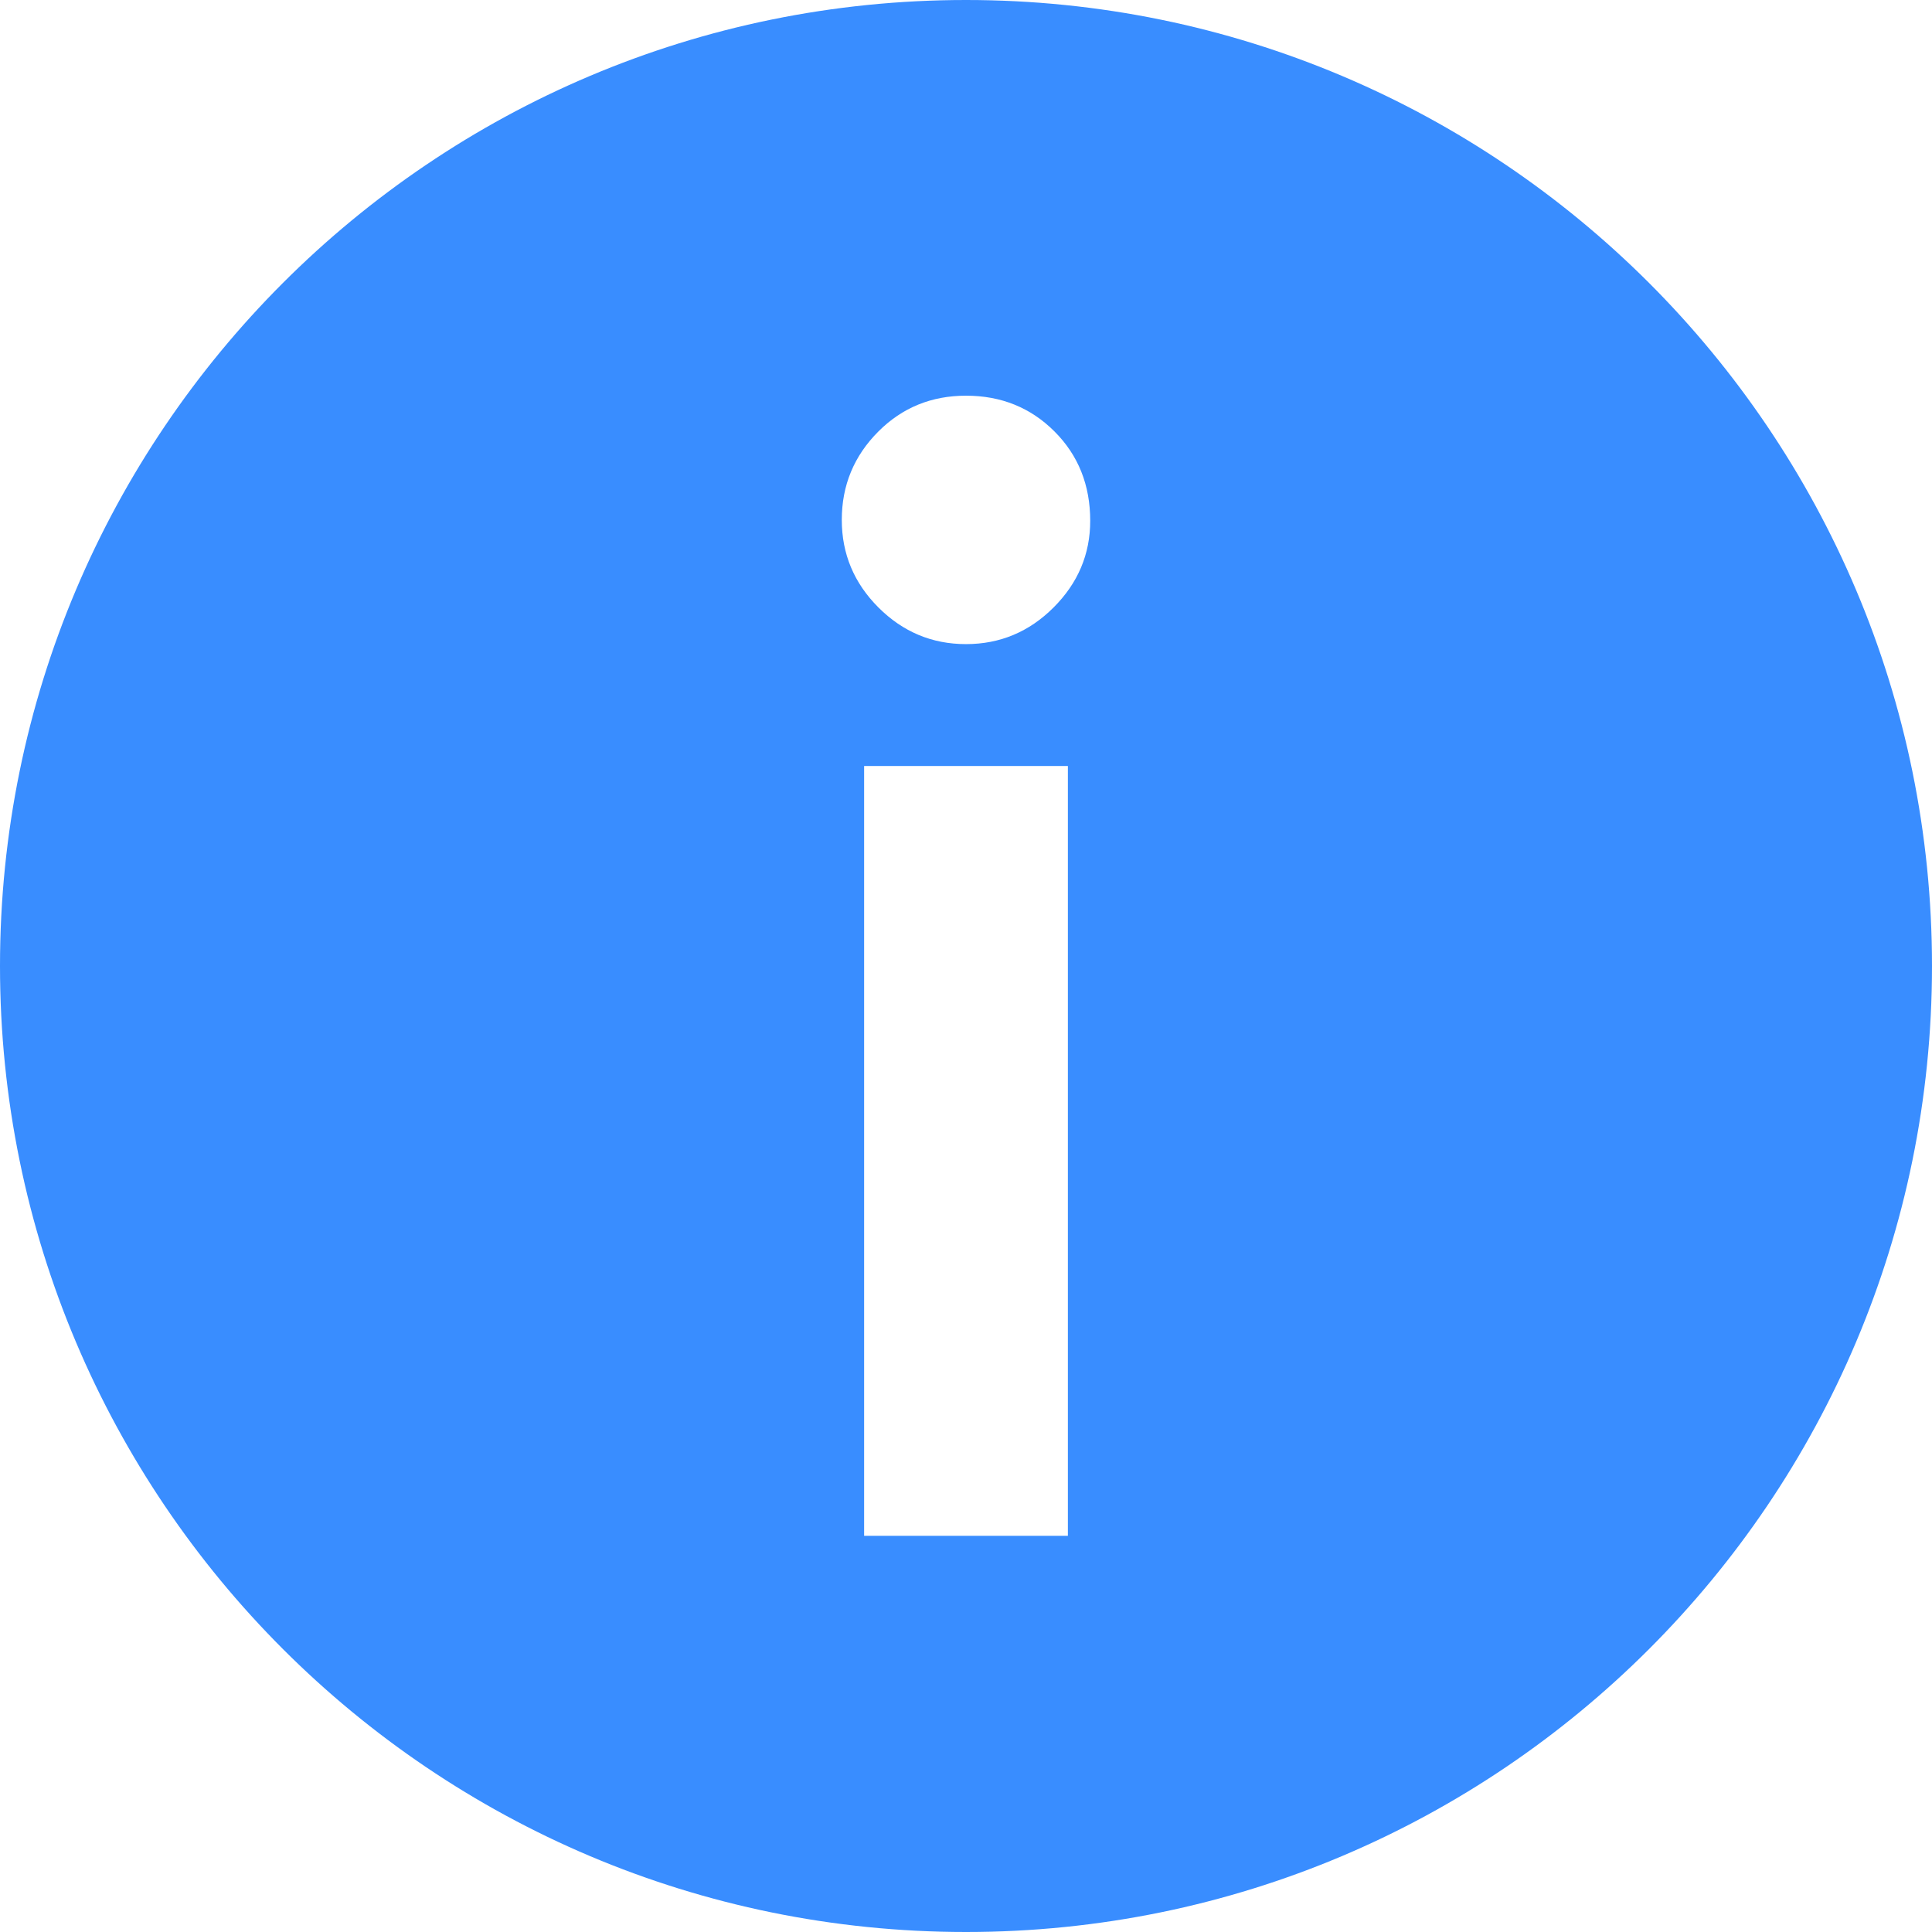<?xml version="1.0" encoding="utf-8"?>
<!-- Generator: Adobe Illustrator 16.0.0, SVG Export Plug-In . SVG Version: 6.00 Build 0)  -->
<!DOCTYPE svg PUBLIC "-//W3C//DTD SVG 1.1//EN" "http://www.w3.org/Graphics/SVG/1.1/DTD/svg11.dtd">
<svg version="1.1" id="Layer_1" xmlns="http://www.w3.org/2000/svg" xmlns:xlink="http://www.w3.org/1999/xlink" x="0px" y="0px"
	 width="1024px" height="1024px" viewBox="0 0 1024 1024" enable-background="new 0 0 1024 1024" xml:space="preserve">
<g id="Info">
	<path fill="#398DFF" d="M512,1024c282.77,0,512-229.23,512-512S794.77,0,512,0S0,229.23,0,512S229.23,1024,512,1024z M566,814H458
		V406h108V814z M465.585,228.67c12.633-12.625,28.107-18.945,46.415-18.945c18.635,0,34.265,6.32,46.89,18.945
		c12.634,12.625,18.945,28.418,18.945,47.363c0,17.68-6.468,32.991-19.419,45.941c-12.943,12.943-28.418,19.419-46.416,19.419
		c-17.997,0-33.464-6.476-46.415-19.419c-12.943-12.95-19.42-28.418-19.42-46.416C446.165,257.243,452.642,241.613,465.585,228.67z"
		/>
</g>
</svg>
